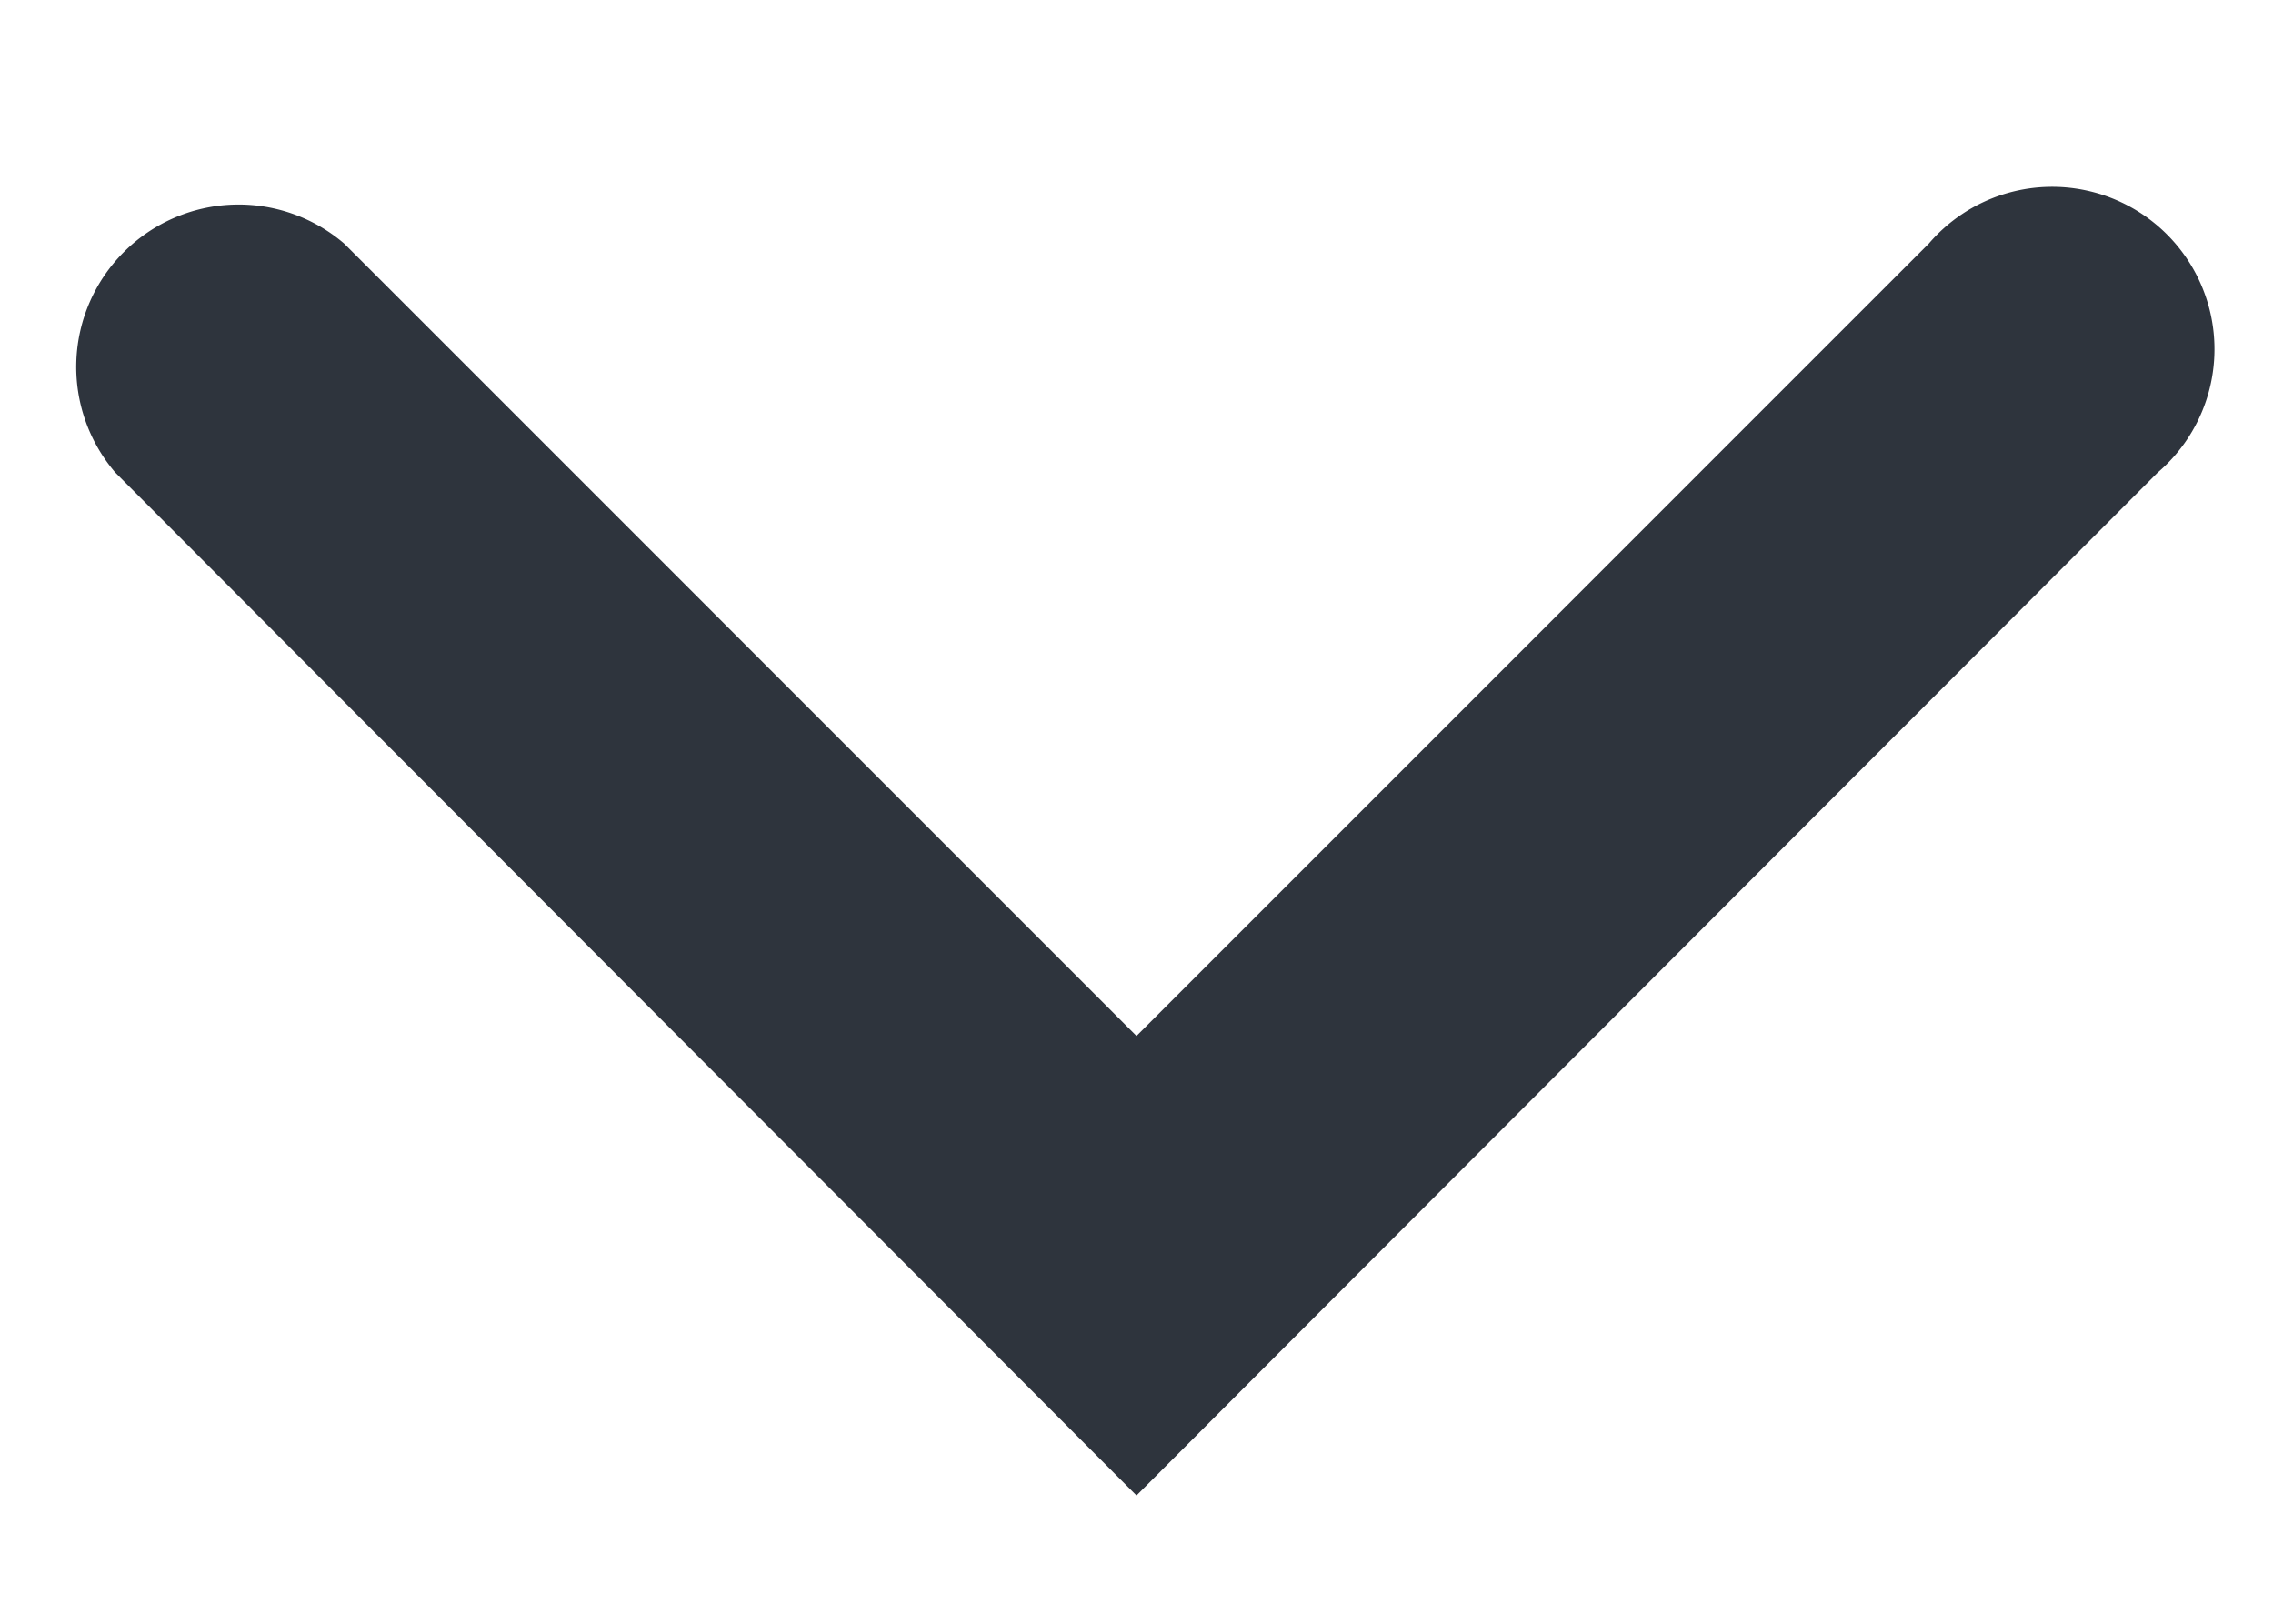 <svg id="Layer_1" data-name="Layer 1" xmlns="http://www.w3.org/2000/svg" viewBox="0 0 14 10"><defs><style>.cls-1{fill:#2e343d;}</style></defs><title>select</title><path class="cls-1" d="M7,9.21.71,2.91A1,1,0,0,1,2.12,1.5L7,6.38,11.88,1.5a1,1,0,1,1,1.41,1.41Z"/></svg>
